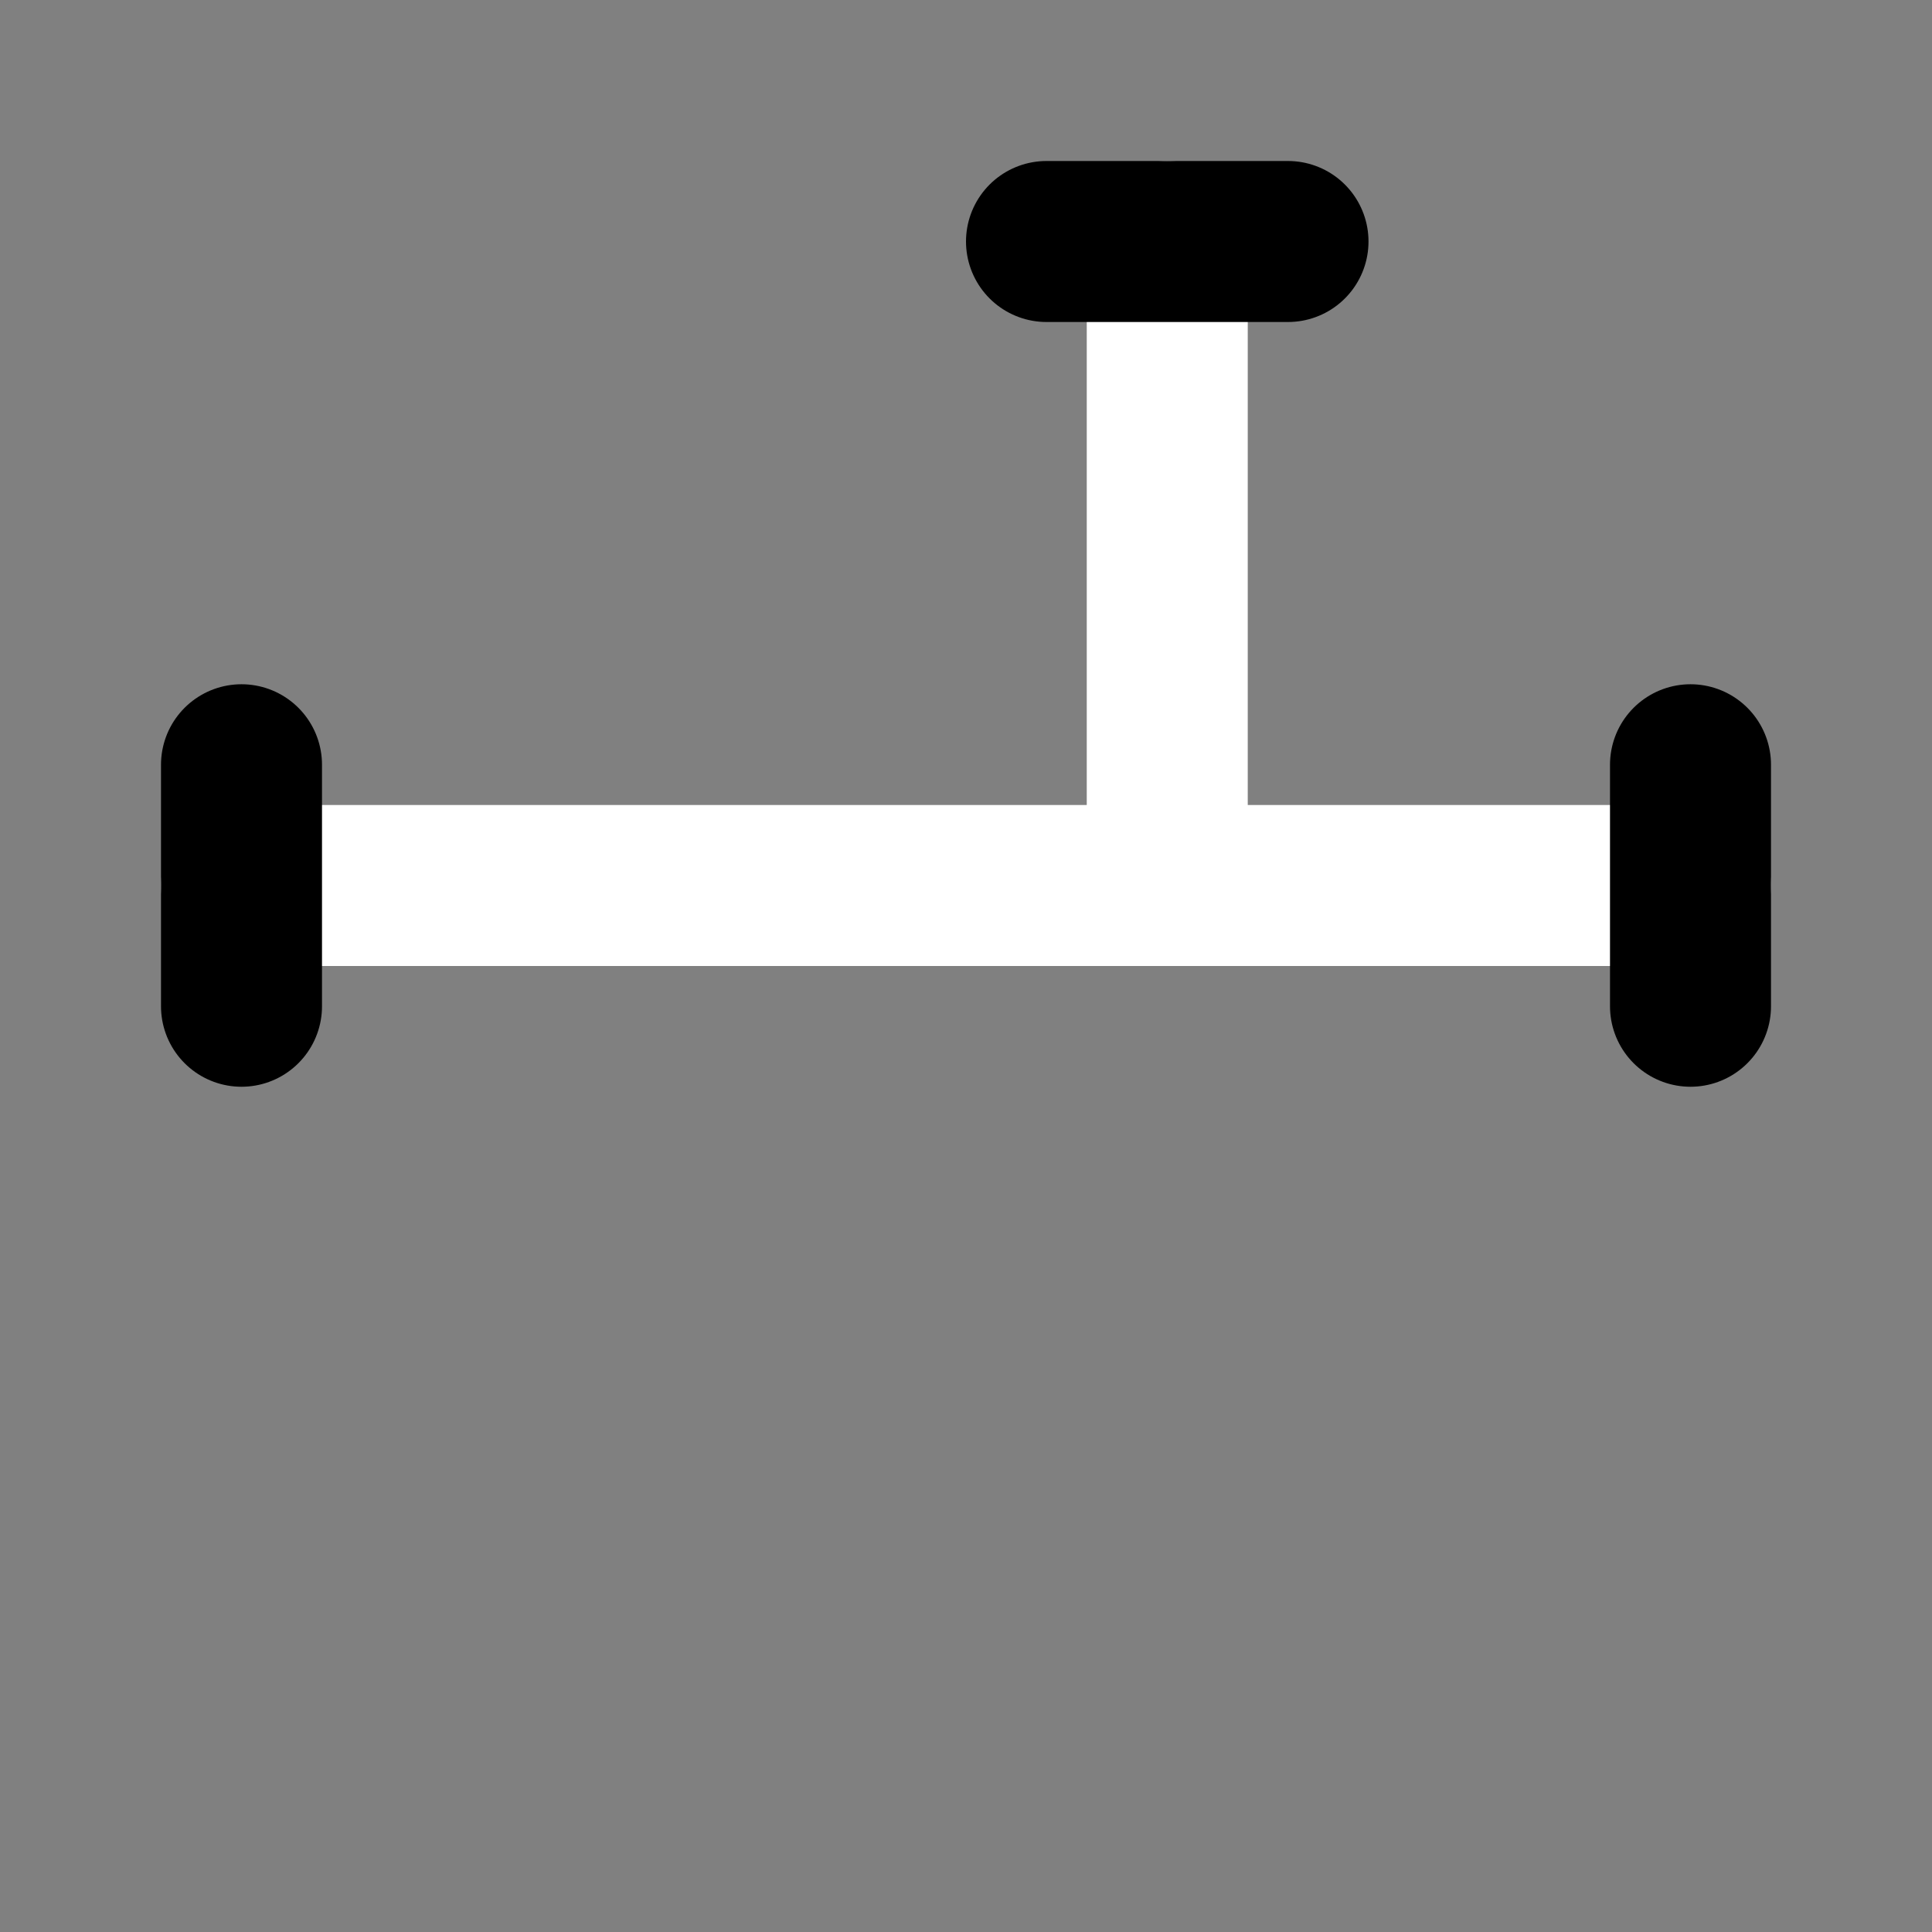 <svg viewBox="0 0 48 48" fill="none" xmlns="http://www.w3.org/2000/svg"><rect x="0" y="0" width="48" height="48" fill="#808080" stroke="none"/><rect x="6" y="6" rx="3" fill="currentColor" stroke="currentColor" stroke-width="4" stroke-linejoin="round"/><path d="M6 22L42 22" stroke="white" stroke-width="4" stroke-linecap="round" stroke-linejoin="round"/><path d="M29 22V6" stroke="white" stroke-width="4" stroke-linecap="round" stroke-linejoin="round"/><path d="M26 6H32" stroke="black" stroke-width="4" stroke-linecap="round" stroke-linejoin="round"/><path d="M6 19V25" stroke="black" stroke-width="4" stroke-linecap="round" stroke-linejoin="round"/><path d="M42 19V25" stroke="black" stroke-width="4" stroke-linecap="round" stroke-linejoin="round"/></svg>
